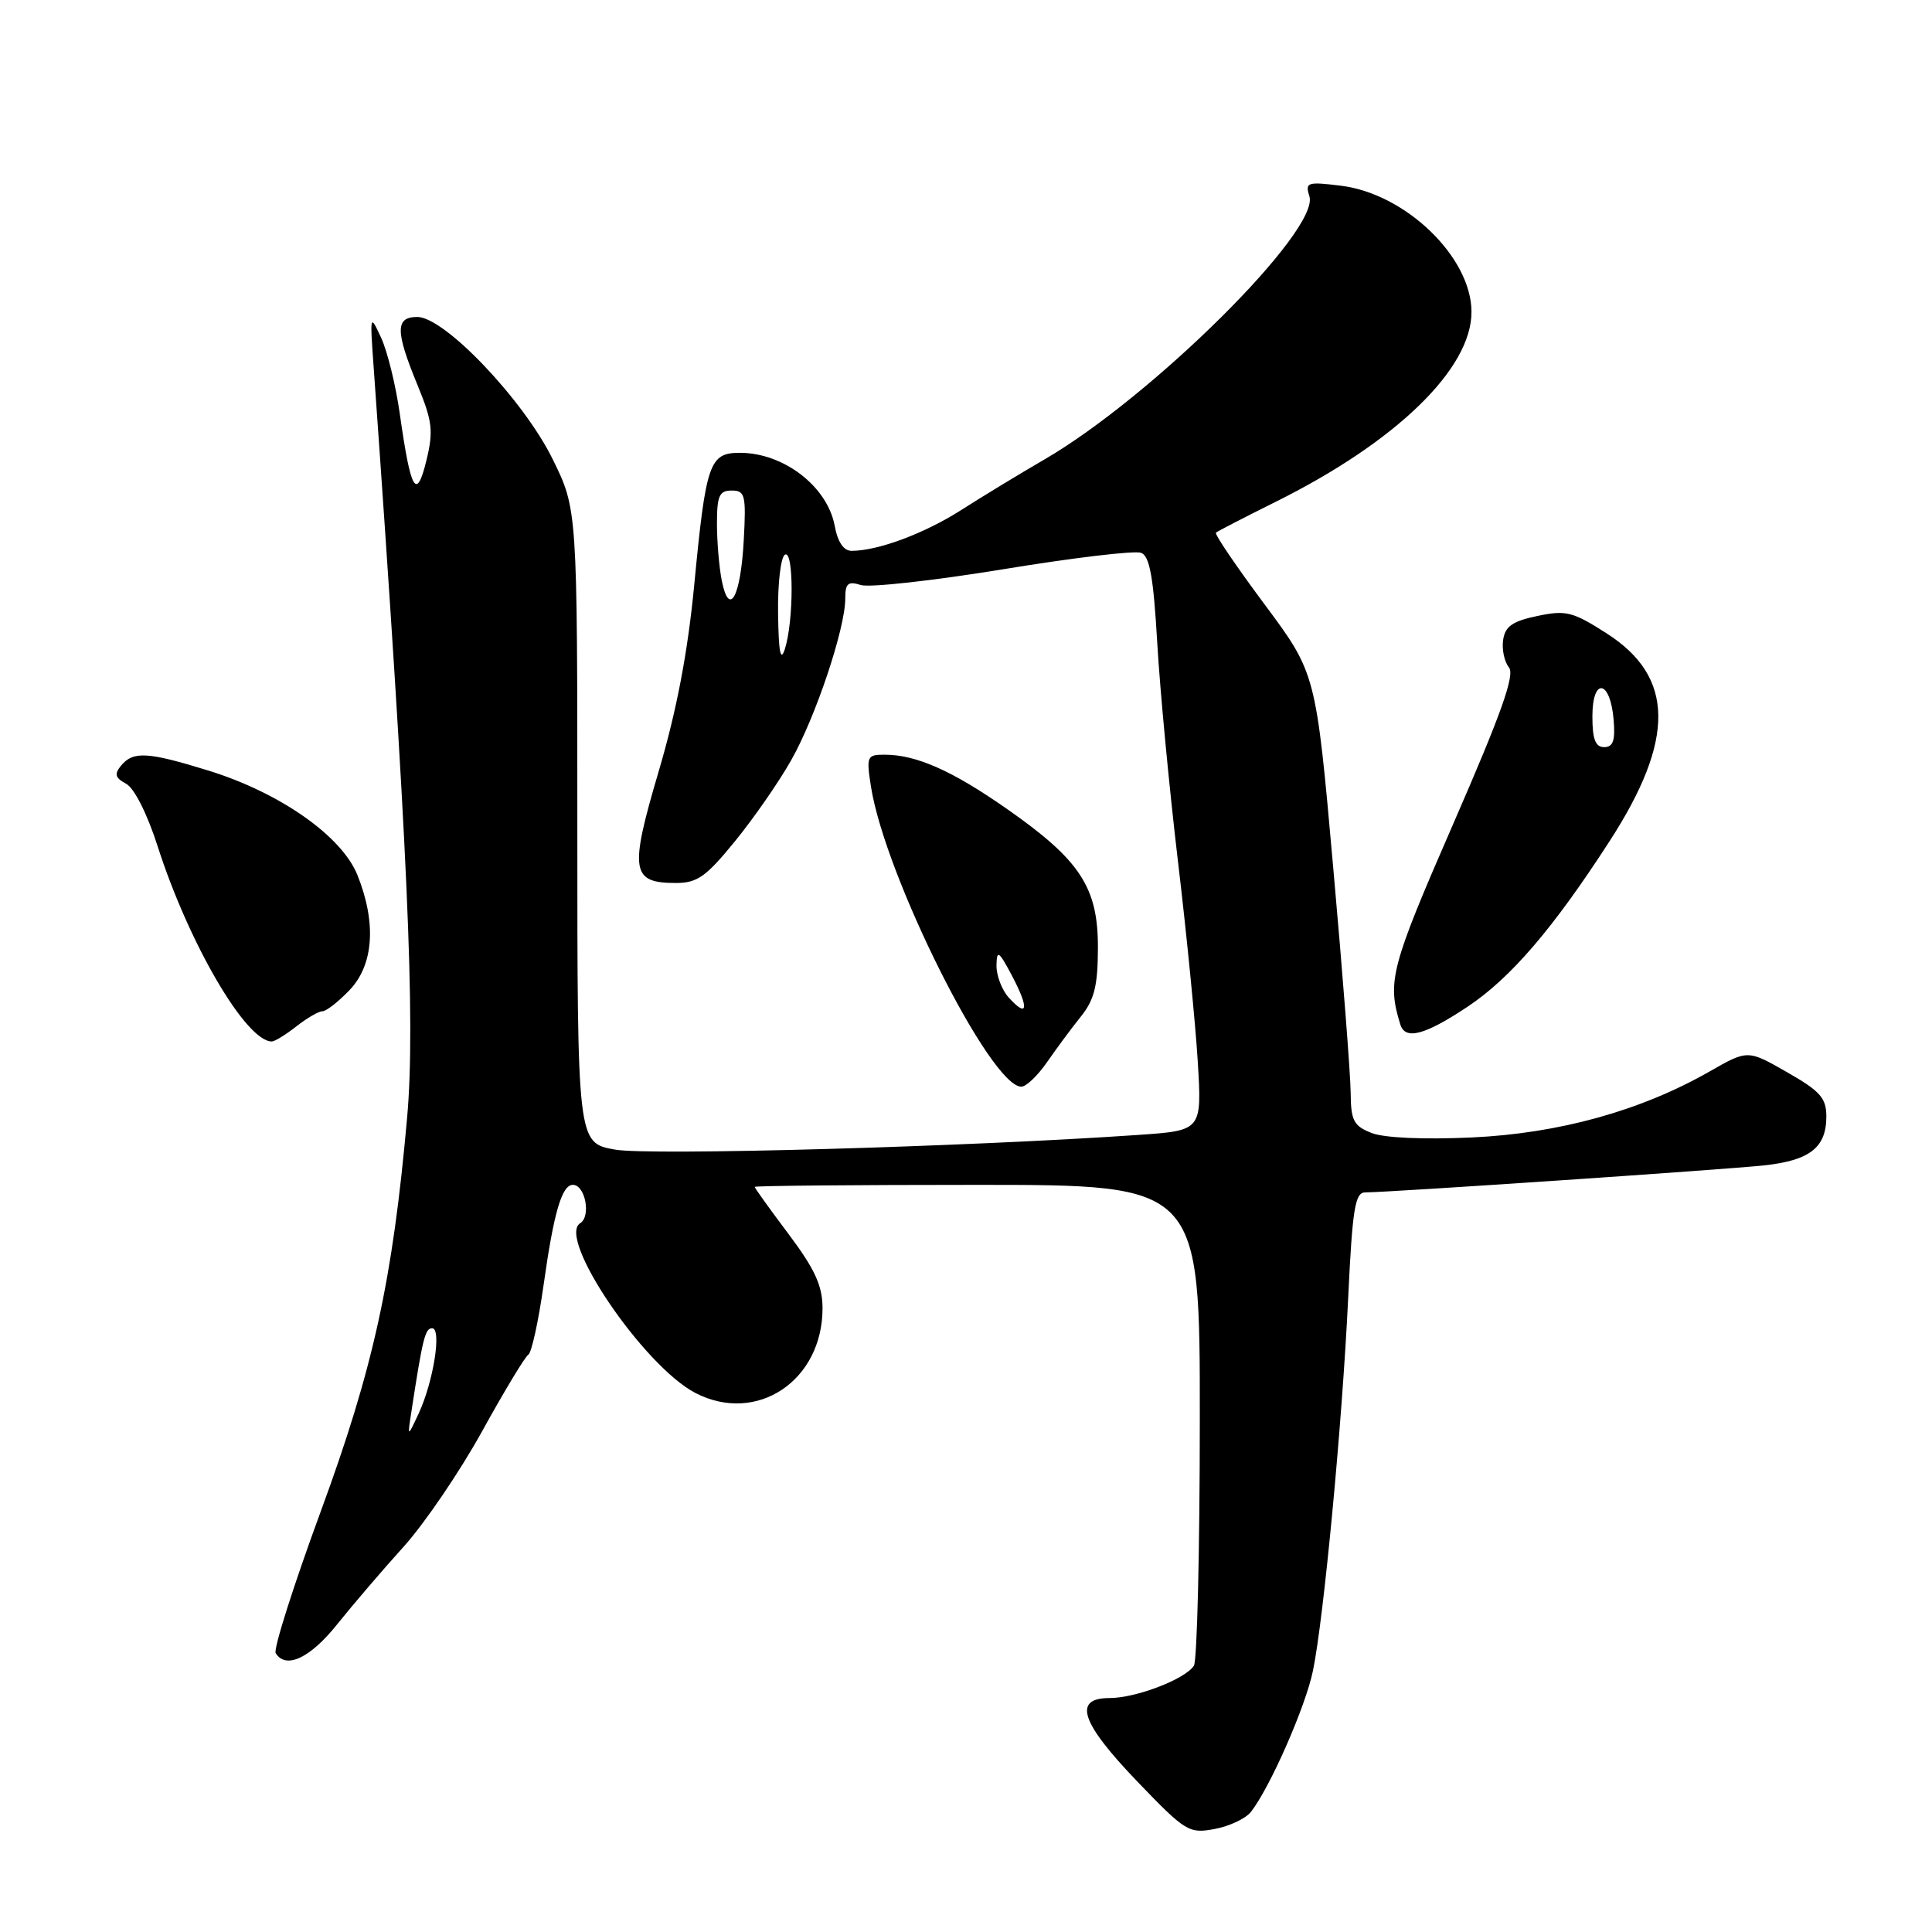 <?xml version="1.0" encoding="UTF-8" standalone="no"?>
<!DOCTYPE svg PUBLIC "-//W3C//DTD SVG 1.1//EN" "http://www.w3.org/Graphics/SVG/1.1/DTD/svg11.dtd" >
<svg xmlns="http://www.w3.org/2000/svg" xmlns:xlink="http://www.w3.org/1999/xlink" version="1.1" viewBox="0 0 256 256">
 <g >
 <path fill="currentColor"
d=" M 165.75 240.09 C 168.27 236.88 172.98 226.18 173.97 221.40 C 175.40 214.50 177.85 188.59 178.64 172.00 C 179.20 160.17 179.55 158.00 180.89 158.00 C 183.95 158.00 228.55 154.98 233.75 154.42 C 239.81 153.77 242.00 152.05 242.00 147.95 C 242.00 145.49 241.19 144.58 236.79 142.07 C 231.58 139.09 231.58 139.09 226.54 141.97 C 217.42 147.18 206.58 150.19 195.00 150.72 C 188.67 151.01 183.41 150.78 181.75 150.13 C 179.36 149.19 179.00 148.50 178.97 144.77 C 178.95 142.42 177.91 128.96 176.65 114.87 C 174.37 89.23 174.37 89.23 167.56 80.08 C 163.81 75.04 160.91 70.77 161.12 70.58 C 161.33 70.39 164.88 68.56 169.00 66.51 C 185.01 58.56 195.03 48.84 194.98 41.29 C 194.94 34.05 186.25 25.67 177.69 24.61 C 173.22 24.06 172.92 24.16 173.50 26.00 C 174.93 30.49 152.68 52.58 138.36 60.90 C 135.14 62.77 130.20 65.77 127.40 67.56 C 122.52 70.68 116.36 72.98 112.86 72.99 C 111.79 73.00 111.00 71.84 110.60 69.66 C 109.62 64.45 103.84 60.00 98.04 60.00 C 94.00 60.00 93.54 61.33 91.99 77.50 C 91.13 86.45 89.66 94.17 87.26 102.27 C 83.38 115.42 83.63 117.00 89.57 117.00 C 92.39 117.00 93.57 116.16 97.37 111.49 C 99.84 108.47 103.20 103.63 104.83 100.74 C 108.06 95.06 112.00 83.28 112.00 79.33 C 112.00 77.29 112.36 76.98 114.07 77.52 C 115.20 77.88 123.69 76.94 132.92 75.43 C 142.15 73.91 150.38 72.93 151.20 73.25 C 152.34 73.68 152.84 76.48 153.34 85.16 C 153.70 91.40 154.93 104.38 156.07 114.00 C 157.22 123.62 158.40 135.62 158.71 140.65 C 159.26 149.80 159.26 149.80 150.88 150.38 C 128.02 151.96 86.05 153.14 81.50 152.33 C 76.50 151.44 76.50 151.44 76.50 109.47 C 76.50 67.49 76.50 67.49 73.24 60.86 C 69.40 53.03 58.91 42.00 55.30 42.00 C 52.37 42.00 52.37 43.86 55.32 51.02 C 57.30 55.83 57.45 57.10 56.50 61.02 C 55.18 66.41 54.43 65.10 52.98 54.86 C 52.45 51.09 51.33 46.54 50.50 44.75 C 49.03 41.57 49.01 41.66 49.50 48.50 C 54.03 112.04 55.08 135.45 53.94 148.15 C 52.02 169.71 49.47 181.30 42.49 200.30 C 38.89 210.09 36.21 218.53 36.53 219.05 C 37.87 221.22 41.09 219.72 44.66 215.25 C 46.75 212.64 50.72 208.00 53.48 204.95 C 56.24 201.89 60.91 195.03 63.86 189.69 C 66.81 184.35 69.57 179.76 70.01 179.50 C 70.44 179.23 71.35 175.07 72.03 170.26 C 73.38 160.64 74.45 157.00 75.91 157.00 C 77.55 157.00 78.34 161.17 76.88 162.08 C 73.74 164.01 85.30 181.03 92.15 184.58 C 100.29 188.78 109.02 182.94 108.99 173.30 C 108.98 170.36 107.96 168.14 104.49 163.52 C 102.02 160.23 100.00 157.42 100.00 157.27 C 100.00 157.12 113.28 157.00 129.50 157.00 C 159.00 157.00 159.00 157.00 158.98 188.25 C 158.98 205.44 158.62 220.05 158.20 220.71 C 157.07 222.49 150.53 225.00 147.03 225.00 C 142.12 225.00 143.19 228.24 150.69 236.05 C 157.09 242.71 157.54 242.99 160.94 242.35 C 162.90 241.99 165.06 240.97 165.75 240.09 Z  M 138.74 140.74 C 139.97 138.96 141.98 136.24 143.22 134.70 C 145.01 132.47 145.47 130.62 145.48 125.58 C 145.50 117.59 143.14 113.97 133.43 107.19 C 126.19 102.12 121.40 100.00 117.22 100.00 C 114.87 100.00 114.78 100.21 115.41 104.25 C 117.29 116.13 131.27 144.03 135.34 143.99 C 135.98 143.98 137.51 142.52 138.74 140.74 Z  M 39.27 136.00 C 40.67 134.90 42.22 134.00 42.72 134.00 C 43.22 134.00 44.84 132.74 46.31 131.20 C 49.52 127.85 49.90 122.30 47.37 115.97 C 45.30 110.79 37.11 105.04 27.60 102.10 C 19.57 99.62 17.65 99.51 16.06 101.43 C 15.11 102.57 15.25 103.06 16.71 103.85 C 17.79 104.42 19.52 107.86 20.90 112.17 C 25.04 125.06 32.60 138.00 36.01 138.00 C 36.41 138.00 37.87 137.10 39.27 136.00 Z  M 194.44 133.41 C 200.16 129.61 205.79 123.05 213.31 111.41 C 221.99 97.97 221.88 89.70 212.94 83.96 C 208.39 81.04 207.51 80.82 203.71 81.62 C 200.40 82.31 199.43 83.00 199.17 84.81 C 198.99 86.07 199.34 87.70 199.94 88.43 C 200.76 89.42 198.95 94.51 192.58 109.12 C 184.27 128.17 183.78 130.04 185.55 135.75 C 186.20 137.85 188.78 137.17 194.44 133.41 Z  M 54.52 187.00 C 56.00 177.35 56.33 176.00 57.26 176.00 C 58.56 176.00 57.43 183.10 55.47 187.31 C 53.98 190.50 53.98 190.50 54.52 187.00 Z  M 103.10 81.31 C 103.04 77.35 103.45 73.84 104.00 73.50 C 105.19 72.76 105.19 82.27 104.00 86.00 C 103.43 87.78 103.17 86.43 103.10 81.31 Z  M 95.64 76.94 C 95.29 75.18 95.00 71.78 95.00 69.38 C 95.00 65.70 95.31 65.00 96.95 65.00 C 98.73 65.00 98.88 65.60 98.55 71.61 C 98.14 79.10 96.63 81.88 95.64 76.94 Z  M 133.66 132.18 C 132.75 131.17 132.02 129.25 132.04 127.92 C 132.08 125.80 132.34 125.98 134.12 129.34 C 136.39 133.65 136.18 134.96 133.66 132.18 Z  M 211.00 94.92 C 211.00 89.71 213.36 90.05 213.81 95.33 C 214.05 98.12 213.75 99.00 212.56 99.00 C 211.40 99.00 211.00 97.95 211.00 94.92 Z "/>
</g>
</svg>